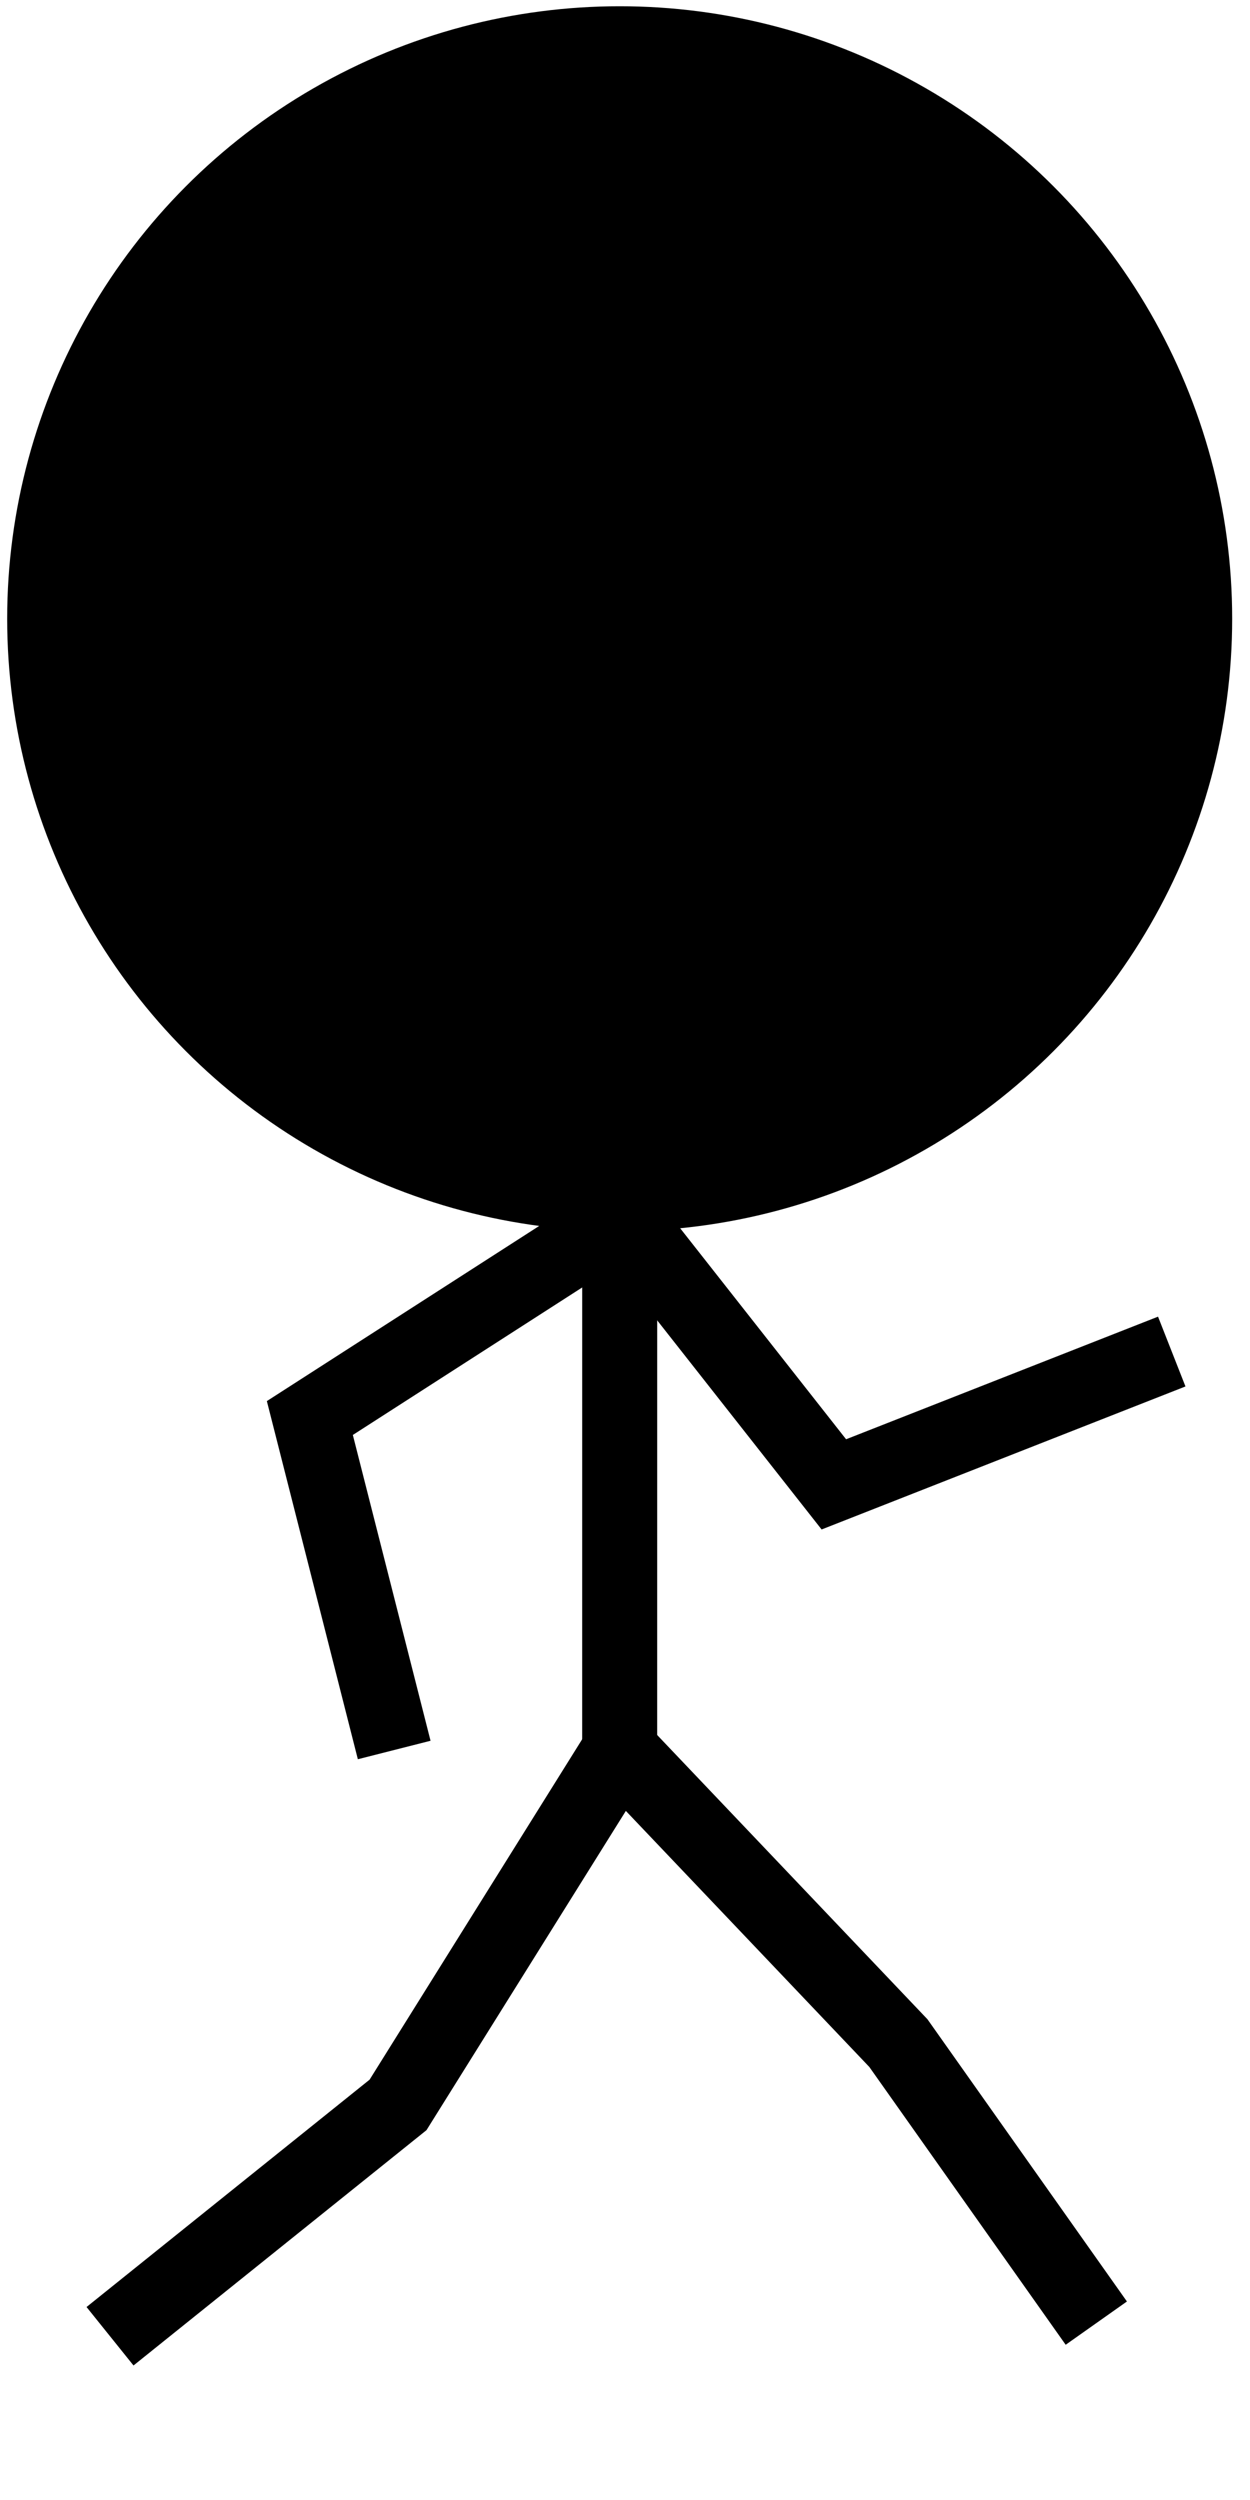 <?xml version="1.0" encoding="utf-8"?>
<!-- Generator: Adobe Illustrator 16.0.0, SVG Export Plug-In . SVG Version: 6.00 Build 0)  -->
<!DOCTYPE svg PUBLIC "-//W3C//DTD SVG 1.1//EN" "http://www.w3.org/Graphics/SVG/1.1/DTD/svg11.dtd">
<svg version="1.1" id="player-model" xmlns="http://www.w3.org/2000/svg" xmlns:xlink="http://www.w3.org/1999/xlink" x="0px"
	 y="0px" width="50px" height="100px" viewBox="0 0 50 100" enable-background="new 0 0 50 100" xml:space="preserve">
<ellipse fill="#000000" stroke="#000000" stroke-width="3" stroke-miterlimit="10" cx="24.787" cy="24.75" rx="23" ry="23"/>
<line fill="none" stroke="#000000" stroke-width="3" stroke-miterlimit="10" x1="24.788" y1="48.75" x2="24.787" y2="70"/>
<polyline fill="none" stroke="#000000" stroke-width="3" stroke-miterlimit="10" points="24.787,70 15.922,84.196 4.401,93.45 "/>
<polyline fill="none" stroke="#000000" stroke-width="3" stroke-miterlimit="10" points="24.787,70 35.936,81.725 43.852,92.925 "/>
<polyline fill="none" stroke="#000000" stroke-width="3" stroke-miterlimit="10" points="24.788,48.75 12.394,56.721 15.768,70 "/>
<polyline fill="none" stroke="#000000" stroke-width="3" stroke-miterlimit="10" points="25,48.75 33.354,59.375 46.87,54.062 "/>
</svg>
